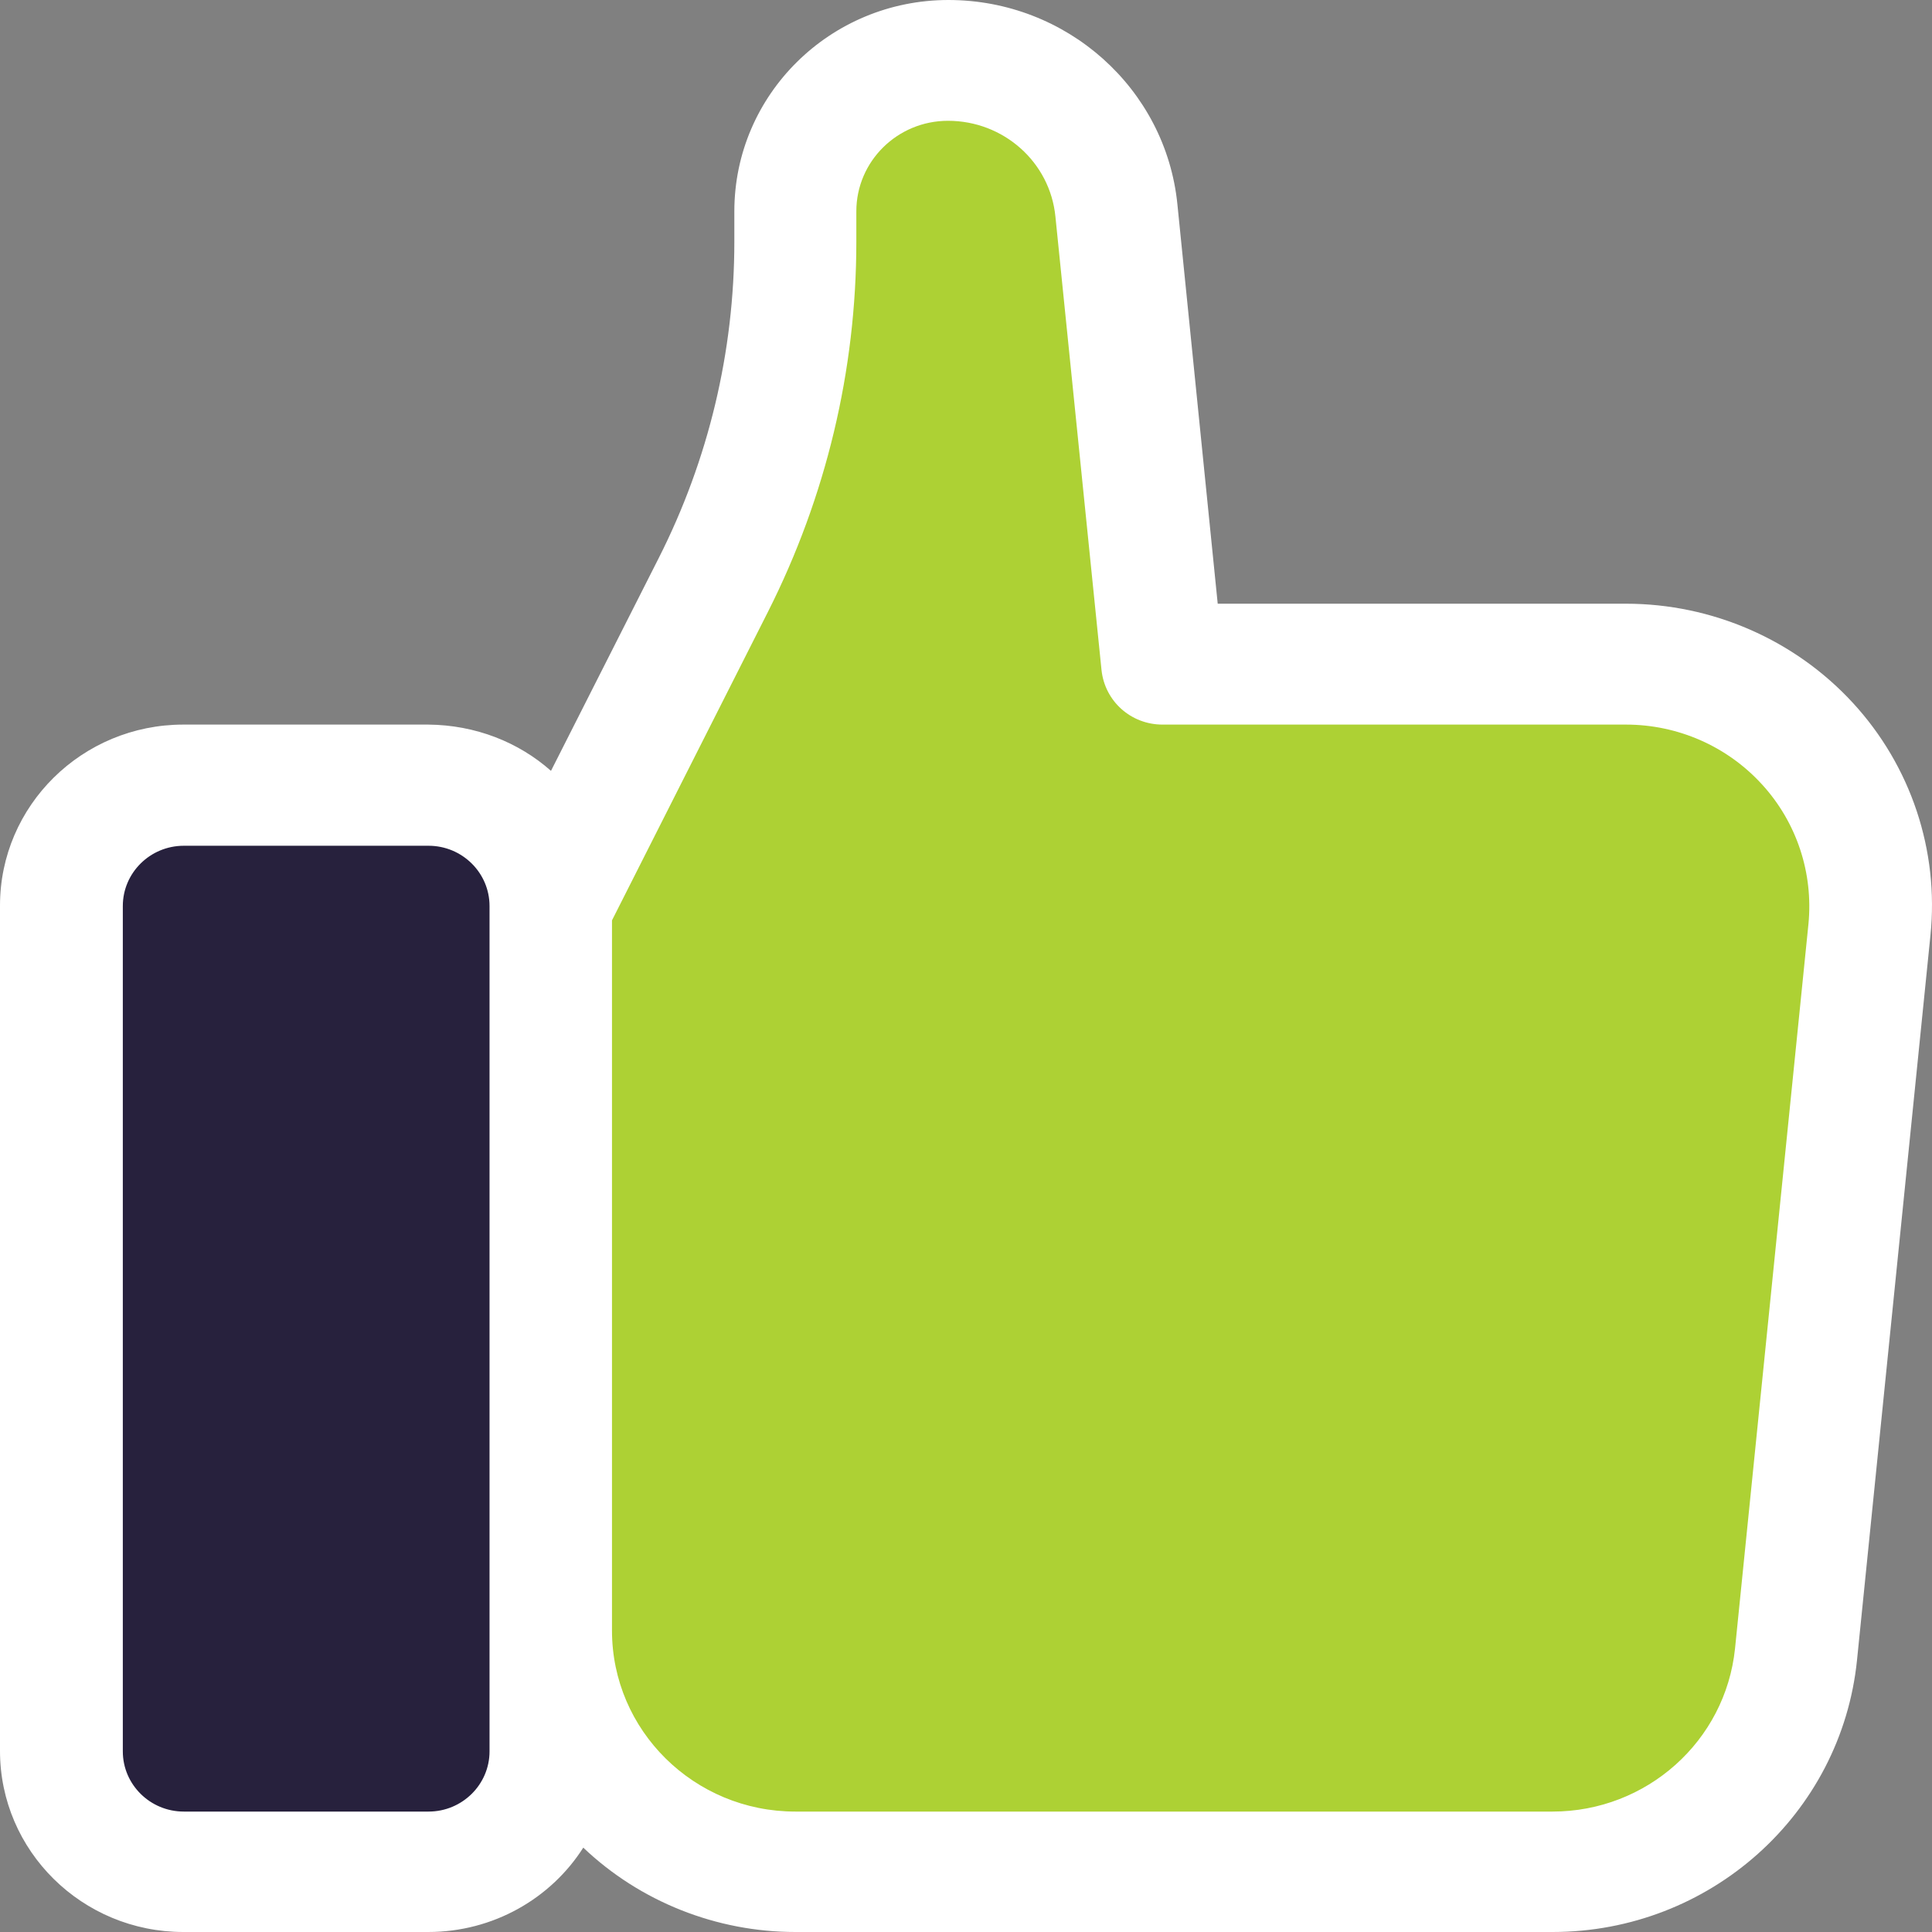 <svg width="21" height="21" viewBox="0 0 21 21" fill="none" xmlns="http://www.w3.org/2000/svg">
<rect x="0" y="0" width="21" height="21" fill="#808080" stroke="none"/>
<rect x="1" y="9" width="5" height="11" fill="#27213D"/>
<path d="M8 5L7 8L6.5 8.5L6 13V18.5L7.5 20L10.5 20.5H16.5L19 19L20 15L20.5 12L20 9L19.5 8L15.5 7.5H13L12.5 5.5L12 2L10.5 0.5L9 1.5L8 5Z" fill="#ADD134"/>
<path fill-rule="evenodd" clip-rule="evenodd" d="M1.335 9.848V19.037C1.335 19.397 1.632 19.691 1.998 19.691H4.658C5.024 19.691 5.321 19.397 5.321 19.037V9.848C5.321 9.487 5.024 9.193 4.658 9.193H1.998C1.632 9.193 1.335 9.487 1.335 9.848ZM5.989 8.379L7.161 6.064C7.702 4.995 7.982 3.82 7.982 2.627V2.297C7.982 1.028 9.024 0 10.309 0C11.594 0 12.672 0.962 12.798 2.222L13.236 6.562H17.673C18.611 6.562 19.509 6.954 20.14 7.64C20.771 8.325 21.078 9.247 20.983 10.168L20.185 18.044C20.014 19.722 18.584 21 16.875 21H8.645C7.788 21 6.958 20.671 6.34 20.083C5.989 20.635 5.362 21 4.654 21H1.993C0.893 21 0 20.119 0 19.032V9.843C0 8.757 0.893 7.876 1.993 7.876H4.654C5.168 7.88 5.637 8.067 5.989 8.379ZM6.652 10.004V17.723C6.652 18.81 7.545 19.691 8.645 19.691H16.875C17.899 19.691 18.755 18.925 18.859 17.919L19.657 10.044C19.711 9.492 19.531 8.94 19.152 8.526C18.773 8.111 18.237 7.876 17.673 7.876H12.636C12.293 7.876 12.009 7.622 11.973 7.283L11.472 2.355C11.414 1.763 10.909 1.313 10.304 1.313C9.754 1.313 9.308 1.754 9.308 2.297V2.627C9.308 4.025 8.979 5.4 8.347 6.651L6.652 10.004Z" fill="white"/>
</svg>
